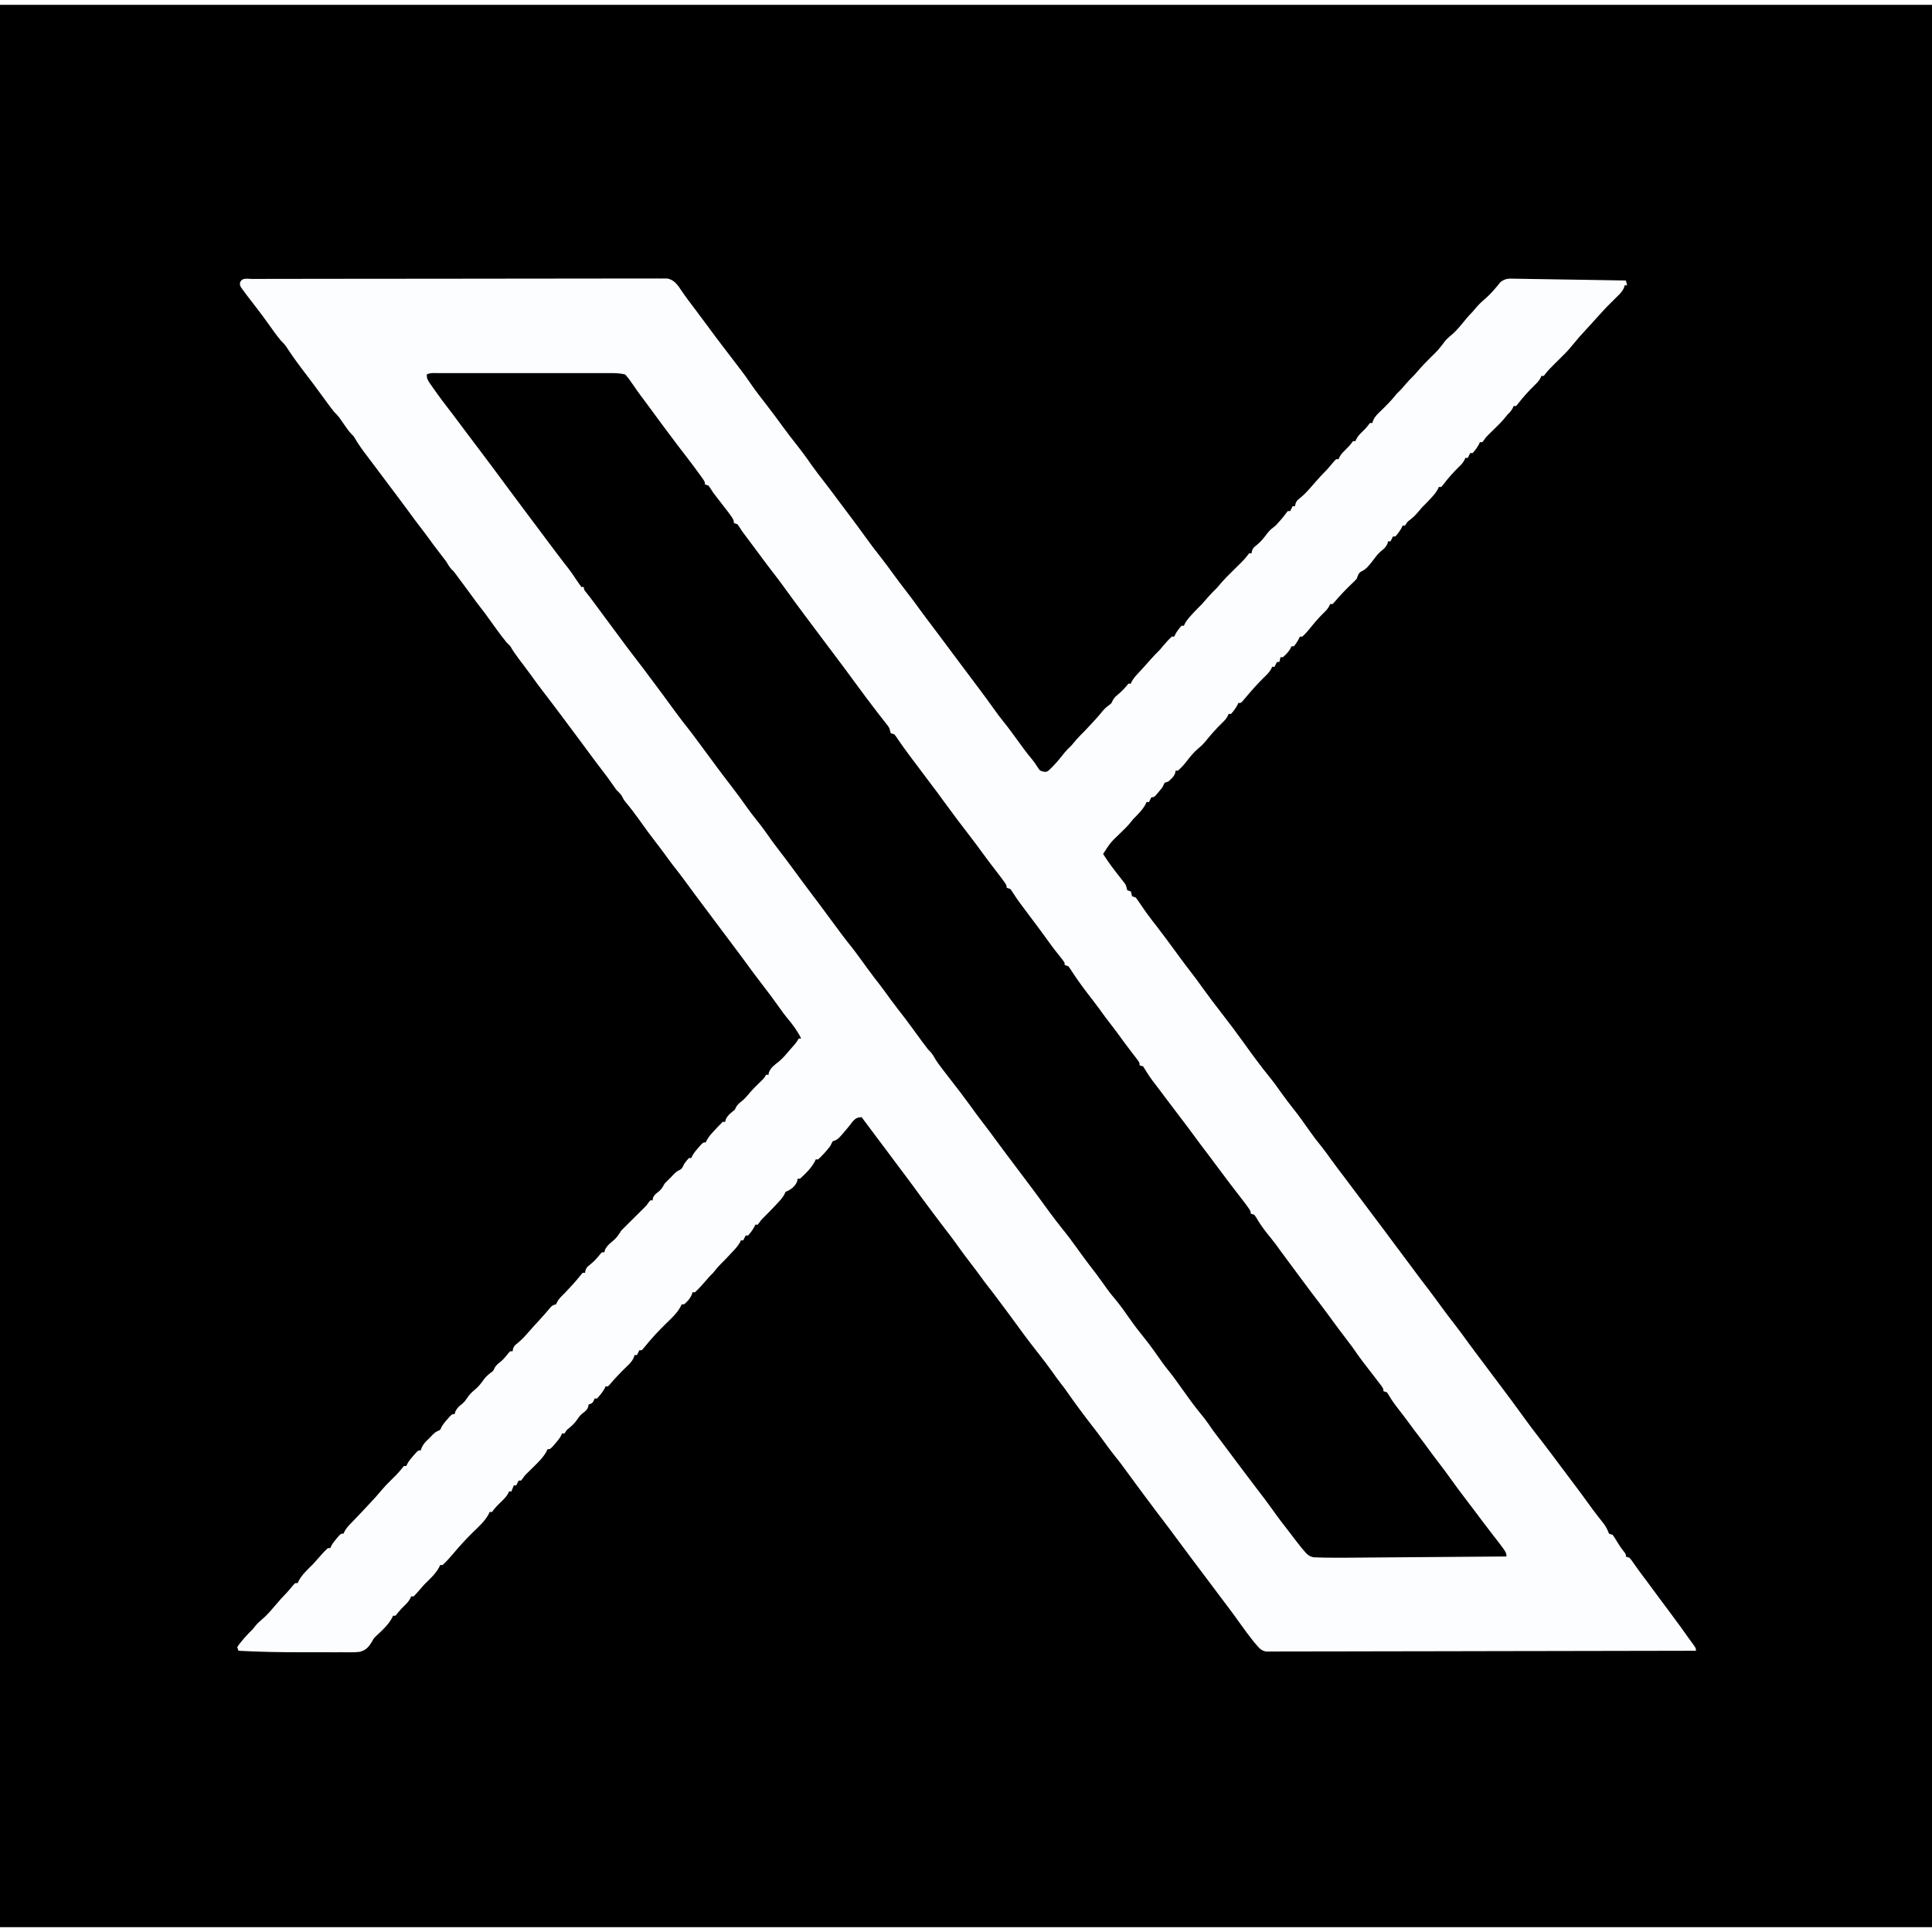 <?xml version="1.0" encoding="UTF-8"?>
<svg version="1.1" viewBox="0 0 1600 1592" width="1280" height="1280" xmlns="http://www.w3.org/2000/svg">
<path transform="translate(0)" d="m0 0h1600v1592h-1600v-1592z"/>
<path transform="translate(207 227)" d="m0 0c1.23-0.004 2.47-0.009 3.74-0.013 1.38 8.93e-5 2.76 2.79e-4 4.15 5.59e-4 1.46-0.003 2.92-0.007 4.38-0.011 4.02-0.01 8.04-0.014 12.1-0.016 4.33-0.004 8.66-0.013 13-0.022 10.5-0.02 20.9-0.03 31.4-0.039 4.93-0.004 9.85-0.01 14.8-0.015 16.4-0.017 32.7-0.032 49.1-0.039 4.25-0.002 8.5-0.004 12.7-0.006 1.58-7.26e-4 1.58-7.26e-4 3.2-0.001 17.1-0.008 34.2-0.034 51.4-0.066 17.6-0.033 35.1-0.051 52.7-0.054 9.87-0.002 19.7-0.011 29.6-0.036 8.4-0.022 16.8-0.03 25.2-0.02 4.29 0.005 8.58 0.003 12.9-0.017 3.92-0.018 7.85-0.017 11.8-0.001 1.42 0.002 2.84-0.002 4.26-0.014 1.93-0.015 3.86-0.003 5.79 0.01 1.61-0.001 1.61-0.001 3.25-0.003 4.44 0.765 6.86 3.2 9.59 6.65 0.51 0.773 1.02 1.55 1.55 2.34 4.05 5.99 8.39 11.7 12.8 17.5 3.26 4.32 6.49 8.66 9.68 13 4.52 6.19 9.1 12.3 13.8 18.4 16.5 21.5 16.5 21.5 22 29.5 4.23 6.14 8.83 12 13.4 17.9 4.32 5.61 8.57 11.3 12.7 17 3.73 5.16 7.64 10.2 11.6 15.2 4.17 5.33 8.23 10.7 12 16.3 3.73 5.27 7.73 10.4 11.7 15.5 4.12 5.36 8.18 10.8 12.2 16.2 1 1.33 2 2.67 3 4 0.473 0.632 0.946 1.26 1.43 1.91 1.16 1.54 2.32 3.07 3.48 4.61 4.64 6.14 9.17 12.3 13.7 18.6 3.94 5.48 7.95 10.8 12.2 16.1 3.77 4.78 7.33 9.72 10.9 14.6 3.5 4.77 7.03 9.5 10.7 14.2 3.64 4.69 7.16 9.45 10.6 14.3 3.6 4.96 7.31 9.85 11 14.7 1.44 1.92 2.88 3.83 4.31 5.75 0.742 0.99 1.48 1.98 2.25 3 5.82 7.76 11.6 15.5 17.4 23.3 0.74 0.987 0.74 0.987 1.5 1.99 0.996 1.33 1.99 2.66 2.99 3.99 2.52 3.36 5.04 6.72 7.58 10.1 4.81 6.38 9.57 12.8 14.2 19.3 2.75 3.89 5.55 7.69 8.56 11.4 3.76 4.61 7.22 9.41 10.7 14.2 4.14 5.78 8.34 11.5 12.9 16.9 1.57 1.97 2.95 4 4.32 6.12 1.99 3.06 1.99 3.06 4.72 3.8 2.59 0.37 2.59 0.37 4.55-0.941 4.54-4.23 8.44-8.72 12.2-13.6 2.09-2.64 4.4-4.94 6.81-7.29 1.48-1.7 2.93-3.42 4.38-5.16 2.11-2.39 4.37-4.59 6.62-6.84 2.04-2.15 4.05-4.32 6.06-6.5 0.516-0.556 1.03-1.11 1.56-1.68 2.28-2.47 4.46-4.93 6.55-7.56 1.57-1.94 2.98-3.33 4.95-4.82 2.88-2.1 2.88-2.1 3.81-4.38 1.28-2.49 2.78-3.74 4.94-5.5 3.13-2.63 5.59-5.35 8.12-8.56h2c0.233-0.552 0.467-1.1 0.707-1.67 1.63-2.94 3.69-5.12 5.98-7.58 3.09-3.34 6.15-6.68 9.12-10.1 2.61-3.01 5.37-5.81 8.19-8.62 0.825-0.99 1.65-1.98 2.5-3 2.37-2.85 4.77-5.49 7.5-8h2c0.247-0.557 0.495-1.11 0.75-1.69 1.48-2.74 3.18-4.99 5.25-7.31h2c0.377-0.853 0.377-0.853 0.762-1.72 1.41-2.59 3.07-4.53 5.05-6.71 0.717-0.791 1.43-1.58 2.17-2.4 2.28-2.45 4.65-4.8 7.02-7.16 1.79-2.02 3.55-4.06 5.31-6.09 2.13-2.41 4.42-4.64 6.69-6.91 1.74-1.96 3.45-3.94 5.16-5.94 2.19-2.45 4.5-4.75 6.84-7.06 2.04-2.02 4.08-4.04 6.12-6.06 0.525-0.516 1.05-1.03 1.59-1.56 2.17-2.16 4.21-4.27 6.03-6.74 0.415-0.538 0.83-1.08 1.26-1.63h2c0.101-0.605 0.201-1.21 0.305-1.83 0.829-2.58 1.67-3.25 3.82-4.86 3.74-3.01 6.39-6.46 9.26-10.3 1.94-2.43 4.16-4.13 6.62-6.03 3.06-3.26 6.01-6.59 8.59-10.2 0.467-0.577 0.933-1.15 1.41-1.75h2c0.66-1.32 1.32-2.64 2-4h2c0.101-0.603 0.201-1.21 0.305-1.83 0.828-2.59 1.69-3.29 3.82-4.92 4.13-3.36 7.45-7.19 10.9-11.2 3.87-4.49 7.81-8.81 12-13 1.83-2.13 3.65-4.27 5.45-6.43 0.512-0.519 1.02-1.04 1.55-1.57h2c0.259-0.588 0.518-1.18 0.785-1.78 1.3-2.37 2.69-3.86 4.65-5.72 2-1.93 3.71-3.7 5.38-5.94 0.588-0.773 0.588-0.773 1.19-1.56h2c0.259-0.588 0.518-1.18 0.785-1.78 1.3-2.37 2.69-3.86 4.65-5.72 2-1.93 3.71-3.7 5.38-5.94 0.588-0.773 0.588-0.773 1.19-1.56h2c0.227-0.722 0.454-1.44 0.688-2.19 1.56-3.34 3.67-5.34 6.31-7.81 4.59-4.49 9.07-8.91 13-14 1.33-1.33 2.67-2.67 4-4 0.986-1.14 1.97-2.29 2.94-3.44 2.55-3.01 5.27-5.77 8.06-8.56 1.17-1.33 2.34-2.66 3.5-4 3.37-3.88 6.93-7.49 10.6-11.1 5.12-4.99 5.12-4.99 9.49-10.6 2.12-3.17 4.61-5.32 7.55-7.71 4.35-3.81 7.9-8.47 11.6-12.9 2.25-2.69 2.25-2.69 3.72-4.15 1.52-1.53 2.86-3.12 4.21-4.79 2.25-2.65 4.6-4.94 7.25-7.19 3.46-2.94 6.41-6.09 9.32-9.57 0.574-0.657 1.15-1.31 1.74-1.99 0.658-0.856 1.32-1.71 1.99-2.59 4.26-3.41 7.54-3.04 12.8-2.88 0.986 0.009 1.97 0.018 2.99 0.027 3.25 0.036 6.5 0.107 9.76 0.179 2.26 0.032 4.51 0.061 6.77 0.089 5.94 0.078 11.9 0.186 17.8 0.301 6.06 0.112 12.1 0.195 18.2 0.28 11.9 0.172 23.8 0.376 35.7 0.6 0.33 1.32 0.66 2.64 1 4h-2c-0.227 0.722-0.454 1.44-0.688 2.19-1.59 3.4-3.61 5.21-6.31 7.81-8.3 8.19-8.3 8.19-16.1 16.8-2.4 2.77-4.89 5.46-7.38 8.16-7.52 8.16-7.52 8.16-14.6 16.7-2.13 2.63-4.45 4.95-6.88 7.31-1.18 1.18-1.18 1.18-2.38 2.38-1.46 1.46-2.92 2.91-4.39 4.36-2.52 2.49-4.93 4.86-7.05 7.71-0.588 0.773-0.588 0.773-1.19 1.56h-2c-0.381 0.874-0.381 0.874-0.77 1.77-1.36 2.48-2.87 4.04-4.92 5.98-4.91 4.79-9.44 9.82-13.6 15.2-0.557 0.66-1.11 1.32-1.69 2h-2c-0.268 0.598-0.536 1.2-0.812 1.81-1.21 2.23-2.37 3.44-4.19 5.19-1.23 1.49-2.46 2.98-3.69 4.47-1.98 2.31-4.13 4.41-6.31 6.53-1.38 1.35-2.75 2.71-4.12 4.06-0.663 0.651-1.33 1.3-2.01 1.97-1.92 1.93-1.92 1.93-3.48 4.21-0.684 0.868-0.684 0.868-1.38 1.75h-2c-0.371 0.835-0.371 0.835-0.75 1.69-1.48 2.74-3.18 4.99-5.25 7.31h-2c-0.66 1.32-1.32 2.64-2 4h-2c-0.264 0.593-0.529 1.19-0.801 1.8-1.24 2.28-2.5 3.68-4.39 5.45-4.75 4.61-9.09 9.51-13.1 14.8-0.557 0.66-1.11 1.32-1.69 2h-2c-0.262 0.579-0.523 1.16-0.793 1.75-1.28 2.38-2.72 4.17-4.52 6.18-0.936 1.05-0.936 1.05-1.89 2.12-2.2 2.38-4.5 4.65-6.8 6.95-0.986 1.16-1.96 2.33-2.94 3.5-1.96 2.33-3.94 4.34-6.31 6.25-2.89 2.14-2.89 2.14-4.75 5.25h-2c-0.247 0.557-0.495 1.11-0.75 1.69-1.48 2.74-3.18 4.99-5.25 7.31h-2c-0.66 1.32-1.32 2.64-2 4h-2c-0.206 0.722-0.412 1.44-0.625 2.19-1.46 2.99-3.07 4.29-5.66 6.3-2.77 2.45-4.83 5.42-7.05 8.36-2.55 3.3-5.02 6.4-8.85 8.15-2.58 1.43-2.74 3.29-3.81 6-2.12 2.31-2.12 2.31-5 5-4.77 4.65-9.3 9.39-13.6 14.5-0.715 0.727-0.715 0.727-1.45 1.47h-2c-0.257 0.587-0.513 1.17-0.777 1.78-1.33 2.43-2.77 3.9-4.79 5.79-4.16 4.03-7.76 8.39-11.4 12.9-1.92 2.33-3.83 4.49-6.08 6.52h-2c-0.268 0.577-0.536 1.15-0.812 1.75-1.22 2.31-2.49 4.27-4.19 6.25h-2c-0.227 0.557-0.454 1.11-0.688 1.69-1.69 2.97-3.78 5.03-6.31 7.31h-2c-0.33 1.32-0.66 2.64-1 4h-2c-0.66 1.32-1.32 2.64-2 4h-2c-0.233 0.562-0.467 1.12-0.707 1.7-1.61 2.86-3.61 4.77-5.98 7.05-5.05 4.95-9.68 10.1-14.2 15.5-0.626 0.735-1.25 1.47-1.9 2.23-0.563 0.67-1.13 1.34-1.71 2.03-1.48 1.47-1.48 1.47-3.48 1.47-0.247 0.557-0.495 1.11-0.75 1.69-1.48 2.74-3.18 4.99-5.25 7.31h-2c-0.254 0.583-0.508 1.17-0.77 1.77-1.36 2.48-2.87 4.04-4.92 5.98-4.96 4.84-9.49 9.97-13.8 15.4-1.92 2.21-3.58 3.82-5.81 5.62-3.86 3.19-6.76 6.96-9.83 10.9-2.14 2.7-4.28 5.07-6.86 7.35h-2c-0.062 0.557-0.124 1.11-0.188 1.69-1.16 3.31-3.21 5.02-5.81 7.31-0.99 0.33-1.98 0.66-3 1-0.707 1.31-1.37 2.65-2 4-1.12 1.45-2.29 2.87-3.5 4.25-0.608 0.706-1.22 1.41-1.84 2.14-1.66 1.61-1.66 1.61-3.66 1.61-0.66 1.32-1.32 2.64-2 4h-2c-0.247 0.557-0.495 1.11-0.75 1.69-2.61 4.83-6.4 8.46-10.2 12.3-0.66 0.825-1.32 1.65-2 2.5-2.63 3.29-5.62 6.15-8.63 9.09-8.28 7.89-8.28 7.89-14.4 17.4 4.4 7.05 9.44 13.6 14.6 20.1 0.553 0.709 1.11 1.42 1.68 2.15 0.501 0.634 1 1.27 1.52 1.92 1.21 1.87 1.21 1.87 1.69 4.05 0.171 0.602 0.341 1.2 0.517 1.83 0.99 0.33 1.98 0.66 3 1 0.333 1.33 0.667 2.67 1 4 0.99 0.33 1.98 0.66 3 1 1.43 1.86 2.77 3.79 4.06 5.75 3.17 4.73 6.44 9.32 9.94 13.8 0.421 0.542 0.843 1.08 1.28 1.64 0.84 1.08 1.68 2.16 2.52 3.24 4.64 6 9.14 12.1 13.6 18.2 0.609 0.829 1.22 1.66 1.85 2.51 1.2 1.63 2.39 3.26 3.59 4.89 2.84 3.87 5.71 7.7 8.67 11.5 3.38 4.32 6.59 8.75 9.78 13.2 5.41 7.54 11 14.9 16.7 22.2 6.18 7.93 12.2 16 18 24.1 6.82 9.49 13.7 18.9 21.1 28 3.52 4.34 6.74 8.86 9.96 13.4 2.97 4.19 6.08 8.25 9.29 12.3 4.7 5.88 9.04 12 13.3 18.1 3.31 4.73 6.77 9.27 10.4 13.7 2.73 3.4 5.25 6.93 7.79 10.5 3.62 5 7.35 9.92 11.1 14.8 1.56 2.08 3.13 4.17 4.69 6.25 1.12 1.49 1.12 1.49 2.26 3.02 29.1 38.7 29.1 38.7 30.5 40.7 1.14 1.52 2.29 3.05 3.44 4.57 4.73 6.29 9.41 12.6 14.1 18.9 4.73 6.44 9.54 12.8 14.4 19.1 3.9 5.07 7.66 10.3 11.4 15.4 3.47 4.72 6.97 9.4 10.6 14 3.57 4.61 7.03 9.28 10.4 14 4.14 5.68 8.39 11.3 12.6 16.9 3.03 4.02 6.05 8.05 9.07 12.1 2.48 3.31 4.97 6.62 7.46 9.93 5.24 6.95 10.4 13.9 15.5 21 5.32 7.41 10.8 14.7 16.4 21.9 4.68 6.08 9.26 12.2 13.9 18.4 1.94 2.6 3.89 5.2 5.84 7.79 0.71 0.947 1.42 1.89 2.15 2.87 1.76 2.35 3.52 4.69 5.29 7.04 5.07 6.75 10.1 13.5 15 20.4 1.53 2.07 3.07 4.1 4.66 6.12 0.454 0.58 0.907 1.16 1.37 1.76 0.882 1.12 1.77 2.24 2.66 3.35 1.87 2.39 3.32 4.48 4.43 7.32 0.296 0.719 0.593 1.44 0.898 2.18 0.99 0.33 1.98 0.66 3 1 1.68 2.33 1.68 2.33 3.44 5.25 1.81 2.99 3.58 5.77 5.79 8.48 1.78 2.27 1.78 2.27 1.78 4.27 0.99 0.33 1.98 0.66 3 1 1.62 1.94 1.62 1.94 3.44 4.56 0.7 0.991 1.4 1.98 2.12 3 0.58 0.822 0.58 0.822 1.17 1.66 2.36 3.3 4.82 6.53 7.27 9.77 4.01 5.33 7.97 10.7 11.9 16.1 2.63 3.6 5.31 7.15 7.99 10.7 5.5 7.31 10.8 14.7 16.1 22.2 0.46 0.622 0.921 1.24 1.4 1.89 3.6 4.9 3.6 4.9 3.6 7.11-45.6 0.114-91.3 0.203-137 0.255-5.39 0.006-10.8 0.013-16.2 0.019-1.07 0.001-2.14 0.003-3.25 0.004-17.4 0.022-34.8 0.061-52.1 0.107-17.8 0.047-35.6 0.074-53.5 0.085-11 0.007-22 0.029-33 0.069-7.54 0.026-15.1 0.034-22.6 0.028-4.35-0.003-8.71 0.002-13.1 0.029-3.98 0.024-7.97 0.026-11.9 0.008-1.44-0.002-2.89 0.004-4.33 0.02-1.96 0.02-3.92 0.006-5.87-0.009-1.09 0.002-2.18 0.004-3.3 0.006-3.89-0.827-5.37-2.65-7.92-5.62-0.623-0.721-1.25-1.44-1.89-2.18-4.15-5.19-8.08-10.5-11.9-15.9-5.67-8-11.6-15.8-17.5-23.6-2.2-2.91-4.38-5.83-6.57-8.75-0.688-0.918-1.38-1.84-2.09-2.78-6.54-8.72-6.54-8.72-8.8-11.7-1.47-1.96-2.95-3.92-4.42-5.88-4.13-5.49-8.21-11-12.3-16.5-3.9-5.34-7.88-10.6-11.9-15.9-3.52-4.55-6.99-9.15-10.4-13.8-1.43-1.91-2.86-3.82-4.3-5.73-4.57-6.05-9.03-12.2-13.5-18.3-4-5.57-8.07-11-12.4-16.3-3.13-3.95-6.07-8.03-9.03-12.1-2.95-4.05-5.97-8.03-9.06-12-7.09-9.13-14-18.4-20.6-27.9-1.71-2.42-3.44-4.79-5.29-7.1-2.31-2.9-4.44-5.91-6.57-8.95-3.91-5.52-7.98-10.9-12.2-16.2-7.77-9.81-15.2-19.9-22.5-30-2-2.75-4.04-5.48-6.09-8.2-1.29-1.72-2.58-3.44-3.87-5.16-0.79-1.06-1.58-2.11-2.39-3.2-0.735-0.984-1.47-1.97-2.23-2.98-1.37-1.81-2.77-3.61-4.2-5.38-1.94-2.43-3.77-4.92-5.58-7.45-3.01-4.16-6.1-8.26-9.25-12.3-4-5.15-7.81-10.4-11.6-15.7-2.83-3.99-5.74-7.88-8.78-11.7-2.1-2.68-4.14-5.41-6.18-8.13-1.5-2.01-3.01-4.01-4.52-6.02-5.17-6.87-10.3-13.8-15.3-20.7-2.53-3.49-5.13-6.93-7.72-10.4-1.38-1.83-2.75-3.67-4.12-5.5-0.77-1.03-1.54-2.05-2.33-3.11-9.85-13.1-19.7-26.3-29.5-39.4-3.72 0.213-4.85 0.843-7.44 3.62-0.858 1.12-1.71 2.25-2.56 3.38-9.54 11.5-9.54 11.5-14 13-0.686 1.32-1.35 2.66-2 4-3.09 3.93-6.31 7.61-10 11h-2c-0.272 0.589-0.544 1.18-0.824 1.79-2.88 5.42-7.68 10.1-12.2 14.2h-2l-0.188 1.69c-1.38 3.92-4.29 6.57-8 8.38-1.95 0.772-1.95 0.772-2.6 2.63-1.65 3.14-3.99 5.55-6.4 8.12-0.492 0.53-0.984 1.06-1.49 1.61-3.24 3.48-6.56 6.86-9.96 10.2-1.52 1.5-1.52 1.5-3.18 3.84-0.392 0.516-0.784 1.03-1.19 1.56h-2c-0.371 0.835-0.371 0.835-0.75 1.69-1.48 2.74-3.18 4.99-5.25 7.31h-2c-0.66 1.32-1.32 2.64-2 4h-2c-0.21 0.527-0.42 1.05-0.637 1.6-1.93 3.39-4.5 6.01-7.18 8.84-0.521 0.56-1.04 1.12-1.58 1.7-2.41 2.58-4.86 5.12-7.36 7.61-2.28 2.29-4.24 4.72-6.25 7.25l-3 3c-1.13 1.28-2.26 2.58-3.38 3.88-2.77 3.18-5.51 6.28-8.62 9.12h-2c-0.227 0.722-0.454 1.44-0.688 2.19-1.58 3.38-3.52 5.37-6.31 7.81h-2c-0.272 0.589-0.544 1.18-0.824 1.79-2.91 5.49-7.77 9.92-12.2 14.2-6.33 6.2-12.3 12.6-17.8 19.5-0.722 0.825-1.44 1.65-2.19 2.5h-2c-0.66 1.32-1.32 2.64-2 4h-2c-0.227 0.722-0.454 1.44-0.688 2.19-1.61 3.44-3.53 5.21-6.31 7.81-4.77 4.65-9.3 9.39-13.6 14.5-0.477 0.485-0.954 0.969-1.45 1.47h-2c-0.34 0.804-0.34 0.804-0.688 1.62-1.77 3.2-3.85 5.67-6.31 8.38h-2c-0.402 0.959-0.402 0.959-0.812 1.94-1.19 2.06-1.19 2.06-4.19 3.06-0.103 0.577-0.206 1.16-0.312 1.75-0.902 2.95-2.7 3.99-5.08 5.83-1.71 1.51-2.84 3.02-4.11 4.92-2.4 3.57-5.15 5.82-8.5 8.5-0.66 0.99-1.32 1.98-2 3h-2c-0.248 0.562-0.495 1.12-0.75 1.7-1.46 2.69-3.22 4.76-5.25 7.05-1.05 1.2-1.05 1.2-2.12 2.42-1.88 1.83-1.88 1.83-3.88 1.83-0.371 0.835-0.371 0.835-0.75 1.69-2.61 4.82-6.36 8.51-10.2 12.3-1.38 1.35-2.75 2.71-4.12 4.06-0.663 0.651-1.33 1.3-2.01 1.97-1.92 1.93-1.92 1.93-3.48 4.21-0.456 0.579-0.913 1.16-1.38 1.75h-2c-0.66 1.32-1.32 2.64-2 4h-2c-0.99 2.47-0.99 2.47-2 5h-2c-0.227 0.556-0.454 1.11-0.688 1.68-1.69 2.98-3.85 5-6.31 7.38-2.68 2.59-4.93 4.83-7 7.94h-2c-0.262 0.579-0.523 1.16-0.793 1.75-3.14 5.84-8.5 10.7-13.2 15.2-5.51 5.38-10.6 11-15.6 16.9-3 3.53-5.98 6.98-9.4 10.1h-2c-0.272 0.589-0.544 1.18-0.824 1.79-2.93 5.52-7.8 9.84-12.2 14.2-2.35 2.65-4.69 5.31-7.01 7.99-0.656 0.664-1.31 1.33-1.99 2.01h-2c-0.26 0.589-0.521 1.18-0.789 1.79-1.29 2.35-2.65 3.82-4.59 5.65-2.19 2.11-4.05 4.1-5.94 6.5-0.835 1.02-0.835 1.02-1.69 2.06h-2c-0.371 0.835-0.371 0.835-0.75 1.69-3.1 5.73-7.88 10.1-12.6 14.5-2.69 2.58-2.69 2.58-4.06 5.23-2.86 4.62-5.01 7.18-10.4 8.51-4.8 0.473-9.6 0.38-14.4 0.302-1.8 0.006-3.6 0.017-5.4 0.032-4.74 0.026-9.47-0.008-14.2-0.053-4.75-0.035-9.49-0.007-14.2 0.012-17.4 0.04-34.6-0.283-52-1.22-0.495-1.49-0.495-1.49-1-3 1.48-2.3 1.48-2.3 3.62-4.88 1.11-1.33 1.11-1.33 2.24-2.69 2.27-2.59 4.66-5.03 7.13-7.43 0.619-0.804 1.24-1.61 1.88-2.44 1.76-2.12 3.34-3.64 5.44-5.38 4.03-3.36 7.31-7.19 10.7-11.2 1.25-1.44 2.5-2.88 3.75-4.31 0.552-0.636 1.1-1.27 1.67-1.93 0.989-1.1 2.01-2.19 3.06-3.23 2.46-2.48 4.65-5.21 6.9-7.89 0.535-0.543 1.07-1.09 1.62-1.64h2c0.408-0.884 0.408-0.884 0.824-1.79 2.93-5.52 7.8-9.84 12.2-14.2 1.17-1.33 2.34-2.66 3.5-4 2.73-3.14 5.43-6.19 8.5-9h2c0.258-0.572 0.516-1.14 0.781-1.73 1.33-2.48 2.87-4.4 4.72-6.52 0.608-0.706 1.22-1.41 1.84-2.14 1.66-1.61 1.66-1.61 3.66-1.61 0.393-0.876 0.393-0.876 0.793-1.77 1.28-2.36 2.66-3.99 4.52-5.92 0.989-1.04 0.989-1.04 2-2.1 1.05-1.1 1.05-1.1 2.13-2.21 1.45-1.53 2.91-3.05 4.36-4.58 1.07-1.12 1.07-1.12 2.17-2.27 2.77-2.92 5.51-5.87 8.22-8.83 1.23-1.34 1.23-1.34 2.48-2.7 1.7-1.91 3.36-3.83 4.98-5.79 2.32-2.79 4.75-5.29 7.35-7.82 3.28-3.21 6.47-6.33 9.31-9.94 0.557-0.681 1.11-1.36 1.69-2.06h2c0.248-0.562 0.495-1.12 0.75-1.7 1.46-2.69 3.22-4.76 5.25-7.05 0.701-0.799 1.4-1.6 2.12-2.42 1.88-1.83 1.88-1.83 3.88-1.83 0.227-0.722 0.454-1.44 0.688-2.19 1.59-3.4 3.57-5.26 6.31-7.81 0.846-0.887 1.69-1.77 2.56-2.69 2.44-2.31 2.44-2.31 4.62-3.38 1.95-0.782 1.95-0.782 2.68-2.7 1.38-2.71 3.12-4.72 5.14-6.99 0.701-0.799 1.4-1.6 2.12-2.42 1.88-1.83 1.88-1.83 3.88-1.83 0.206-0.722 0.413-1.44 0.625-2.19 1.48-3.03 3.17-4.4 5.8-6.43 1.68-1.48 2.77-2.96 4.01-4.82 1.76-2.62 3.54-4.52 6-6.5 3.33-2.7 5.61-5.7 8.08-9.18 1.45-1.85 2.89-3.19 4.73-4.64 2.77-1.96 2.77-1.96 3.75-4.25 1.27-2.54 3.14-3.84 5.34-5.56 2.43-2.11 4.36-4.57 6.36-7.08 0.428-0.447 0.856-0.895 1.3-1.36h2c0.101-0.603 0.201-1.21 0.305-1.83 0.828-2.59 1.69-3.29 3.82-4.92 3.34-2.72 6.07-5.64 8.86-8.91 2.91-3.37 5.93-6.62 8.95-9.89 3.31-3.59 6.51-7.26 9.63-11 1.44-1.43 1.44-1.43 4.44-2.43 0.289-0.577 0.577-1.15 0.875-1.75 1.51-3.03 3.71-4.87 6.12-7.25 1.88-1.98 3.72-3.99 5.56-6 0.469-0.508 0.937-1.02 1.42-1.54 2.18-2.38 4.26-4.78 6.23-7.34 0.589-0.701 1.18-1.4 1.79-2.12h2c0.099-0.602 0.199-1.2 0.301-1.82 0.837-2.6 1.74-3.34 3.89-4.99 3.31-2.66 5.92-5.54 8.55-8.87 0.416-0.436 0.833-0.871 1.26-1.32h2c0.165-0.681 0.33-1.36 0.5-2.06 1.88-3.69 4.39-5.56 7.54-8.18 2.53-2.28 4.15-4.89 5.96-7.76 1.64-1.7 3.31-3.35 5-5 2.71-2.68 5.42-5.37 8.12-8.06 0.715-0.707 1.43-1.41 2.17-2.14 0.69-0.686 1.38-1.37 2.09-2.08 0.623-0.618 1.25-1.24 1.89-1.87 1.8-1.83 1.8-1.83 3.33-4.08 0.462-0.583 0.923-1.17 1.4-1.77h2c0.041-0.557 0.083-1.11 0.125-1.69 1.11-2.93 2.97-4.14 5.39-6.03 2.05-1.78 3.13-3.94 4.48-6.29 1.62-1.71 3.29-3.37 5-5 0.846-0.887 1.69-1.77 2.56-2.69 2.44-2.31 2.44-2.31 4.62-3.38 2.4-1.24 2.7-2.51 3.81-4.94 2-2.75 2-2.75 4-5h2c0.247-0.562 0.495-1.12 0.75-1.7 1.46-2.69 3.22-4.76 5.25-7.05 1.05-1.2 1.05-1.2 2.12-2.42 1.88-1.83 1.88-1.83 3.88-1.83 0.273-0.593 0.547-1.19 0.828-1.8 1.85-3.47 4.51-6.09 7.17-8.95 0.547-0.602 1.09-1.2 1.66-1.82 1.4-1.52 2.87-2.98 4.34-4.43h2c0.206-0.722 0.412-1.44 0.625-2.19 1.77-3.61 4.28-5.3 7.38-7.81 0.33-0.66 0.66-1.32 1-2 1.26-2.53 3.12-3.8 5.3-5.53 2.53-2.19 4.59-4.73 6.76-7.28 2.85-3.23 5.93-6.21 9.02-9.21 2.08-2.03 2.08-2.03 3.92-4.98h2c0.062-0.557 0.124-1.11 0.188-1.69 1.44-4.1 4.8-6.54 8.19-9.12 3.64-3.04 6.56-6.58 9.62-10.2 0.576-0.661 1.15-1.32 1.75-2 2.94-3.28 2.94-3.28 5.25-7h2c-3.13-6.37-7.01-11.6-11.6-17-2.47-3.03-4.75-6.16-6.99-9.36-4.37-6.22-8.94-12.3-13.6-18.3-4.71-6.15-9.38-12.3-13.9-18.6-4.11-5.66-8.34-11.2-12.5-16.8-2.04-2.72-4.08-5.44-6.12-8.16-0.715-0.954-1.43-1.91-2.17-2.89-6.64-8.86-6.64-8.86-8.91-11.9-1.43-1.91-2.87-3.82-4.3-5.73-5.32-7.06-10.6-14.2-15.8-21.3-3.45-4.7-6.99-9.34-10.6-13.9-1.85-2.38-3.62-4.8-5.37-7.25-2.89-4-5.85-7.92-8.88-11.8-4.7-6.04-9.16-12.2-13.6-18.5-3.58-4.99-7.27-9.82-11.2-14.5-1.49-1.95-1.49-1.95-2.45-3.95-1.3-2.48-3.05-4.04-5.04-5.99-1.08-1.45-2.12-2.94-3.12-4.44-2.82-4.1-5.76-8.07-8.81-12-3.71-4.78-7.32-9.63-10.9-14.5-4.18-5.74-8.47-11.4-12.7-17.1-3.45-4.59-6.89-9.18-10.3-13.8-4.76-6.36-9.53-12.7-14.4-19-3.6-4.66-7.1-9.38-10.5-14.2-1.74-2.38-3.5-4.75-5.27-7.1-0.806-1.07-0.806-1.07-1.63-2.16-1.06-1.4-2.12-2.81-3.19-4.21-2.59-3.43-4.96-6.85-7.12-10.6-0.979-1.02-1.98-2.02-3-3-2.7-3.3-5.26-6.67-7.75-10.1-0.691-0.954-1.38-1.91-2.09-2.89-1.44-1.99-2.88-3.98-4.31-5.97-0.691-0.954-1.38-1.91-2.09-2.89-0.624-0.864-1.25-1.73-1.89-2.62-1.25-1.69-2.54-3.35-3.85-5-2.04-2.56-3.97-5.17-5.88-7.82-2.86-3.95-5.74-7.88-8.68-11.8-1.02-1.35-2.03-2.71-3.04-4.08-0.525-0.709-1.05-1.42-1.59-2.15-0.468-0.636-0.936-1.27-1.42-1.93-1.34-1.77-1.34-1.77-2.88-3.18-1.91-2-3.1-4.21-4.51-6.58-1.54-2.06-3.1-4.1-4.69-6.12-3.92-5.04-7.71-10.1-11.4-15.3-1.75-2.39-3.54-4.72-5.36-7.05-3.17-4.04-6.18-8.17-9.19-12.3-4.22-5.78-8.54-11.5-12.8-17.2-2.49-3.31-4.98-6.63-7.47-9.95-1.45-1.93-2.89-3.86-4.34-5.78-1.01-1.35-2.03-2.71-3.04-4.06-2.4-3.2-4.8-6.4-7.22-9.58-3.69-4.86-7.26-9.68-10.3-15-1.02-1.67-1.02-1.67-2.49-3.02-1.52-1.54-2.72-3.08-3.96-4.85-0.428-0.608-0.856-1.22-1.3-1.84-0.885-1.27-1.77-2.54-2.66-3.81-0.428-0.608-0.856-1.22-1.3-1.84-0.384-0.552-0.768-1.1-1.16-1.67-1.29-1.68-2.71-3.1-4.21-4.58-1.42-1.81-2.81-3.65-4.19-5.5-0.396-0.531-0.792-1.06-1.2-1.61-2.54-3.42-5.05-6.87-7.55-10.3-2.95-4.08-5.98-8.08-9.06-12.1-6.19-8.01-12.2-16.1-17.7-24.6-1.31-1.85-2.71-3.28-4.32-4.88-3.62-4.32-6.85-8.92-10.1-13.5-4-5.57-8.04-11.1-12.3-16.5-6.27-8.11-6.27-8.11-8.81-11.6-0.571-0.764-1.14-1.53-1.73-2.32-1.08-2.12-1.08-2.12-0.883-4.34 1.66-3.69 4.98-2.91 8.56-2.92z" fill="#FCFDFF"/>
<path transform="translate(362 305)" d="m0 0c1.31-0.003 2.61-0.006 3.96-0.009 1.46 0.002 2.91 0.004 4.37 0.006 1.53-0.001 3.05-0.003 4.58-0.005 4.16-0.005 8.31-0.003 12.5 3.79e-4 4.35 0.003 8.7 1.85e-4 13-0.001 7.31-0.002 14.6 5.83e-4 21.9 0.005 8.44 0.005 16.9 0.004 25.3-0.002 7.25-0.005 14.5-0.005 21.7-0.003 4.33 0.002 8.66 0.002 13-0.002 4.07-0.003 8.15-8.76e-4 12.2 0.005 1.49 0.001 2.99 9.46e-4 4.48-0.001 2.04-0.003 4.09 0.001 6.13 0.006 1.14 3.77e-4 2.28 7.54e-4 3.46 0.001 3.18 0.126 6.08 0.365 9.17 1.13 2.04 2.26 3.64 4.31 5.31 6.81 0.96 1.38 1.92 2.75 2.88 4.13 0.472 0.687 0.944 1.37 1.43 2.08 1.95 2.8 4 5.51 6.06 8.23 2.74 3.64 5.45 7.31 8.12 11 4.82 6.66 9.77 13.2 14.7 19.8 1.52 2.02 3.03 4.04 4.54 6.06 2.52 3.37 5.09 6.7 7.68 10 3.7 4.8 7.33 9.65 10.9 14.6 0.438 0.6 0.876 1.2 1.33 1.82 3.05 4.26 3.05 4.26 3.05 6.49 0.99 0.33 1.98 0.66 3 1 1.39 1.96 2.71 3.97 4 6 1.59 2.1 3.19 4.18 4.81 6.25 12.2 15.7 12.2 15.7 12.2 18.8 0.99 0.33 1.98 0.66 3 1 1.39 1.96 2.72 3.97 4 6 1.34 1.82 2.69 3.64 4.06 5.44 3.56 4.72 7.08 9.47 10.6 14.2 3.47 4.75 7 9.45 10.6 14.1 5.74 7.36 11.2 14.9 16.7 22.5 3.62 4.96 7.33 9.87 11 14.8 1.44 1.92 2.88 3.83 4.31 5.75 1.11 1.49 1.11 1.49 2.25 3 1.75 2.33 3.5 4.67 5.25 7 0.489 0.652 0.979 1.3 1.48 1.98 1.02 1.36 2.04 2.72 3.06 4.08 2.53 3.37 5.06 6.74 7.59 10.1 5.45 7.25 10.9 14.5 16.2 21.8 9.49 12.9 9.49 12.9 19.2 25.6 0.594 0.766 1.19 1.53 1.8 2.32 1.18 1.51 2.36 3.02 3.55 4.53 0.537 0.692 1.07 1.38 1.63 2.1 0.723 0.922 0.723 0.922 1.46 1.86 1.16 1.82 1.16 1.82 1.64 3.99 0.259 0.907 0.259 0.907 0.523 1.83 0.99 0.33 1.98 0.66 3 1 1.4 1.72 1.4 1.72 2.94 4.06 3.24 4.8 6.64 9.44 10.1 14.1 0.494 0.656 0.989 1.31 1.5 1.99 0.985 1.31 1.97 2.61 2.96 3.92 2 2.66 4 5.32 5.99 7.98 1.47 1.96 2.95 3.92 4.42 5.89 8.83 11.7 8.83 11.7 13.1 17.6 6.86 9.48 13.9 18.8 21.1 28.1 4.03 5.22 7.94 10.5 11.8 15.8 3.1 4.25 6.27 8.44 9.49 12.6 9.62 12.5 9.62 12.5 9.62 15 0.99 0.33 1.98 0.66 3 1 1.29 1.64 1.29 1.64 2.62 3.81 3.82 5.96 8.1 11.5 12.4 17.2 4.37 5.8 8.74 11.6 13 17.5 7.41 10.3 7.41 10.3 15.3 20.2 1.73 2.27 1.73 2.27 1.73 4.27 0.99 0.33 1.98 0.66 3 1 1.32 1.68 1.32 1.68 2.69 3.88 5.41 8.43 11.5 16.4 17.6 24.3 3.38 4.37 6.63 8.82 9.86 13.3 1.75 2.39 3.54 4.72 5.36 7.05 3.16 4.03 6.17 8.16 9.17 12.3 1.81 2.48 3.65 4.93 5.51 7.38 0.549 0.723 1.1 1.45 1.66 2.19 1.1 1.44 2.2 2.88 3.3 4.31 0.501 0.659 1 1.32 1.52 2 0.452 0.59 0.904 1.18 1.37 1.79 0.975 1.52 0.975 1.52 0.975 3.52 0.99 0.33 1.98 0.66 3 1 1.17 1.82 2.33 3.66 3.44 5.52 2.79 4.45 6.05 8.56 9.23 12.7 1.92 2.54 3.83 5.09 5.73 7.64 4.24 5.67 8.51 11.3 12.8 16.9 3.68 4.75 7.24 9.57 10.8 14.4 3.6 4.96 7.31 9.85 11 14.7 1.44 1.92 2.88 3.83 4.31 5.75 0.74 0.986 1.48 1.97 2.24 2.99 1.78 2.37 3.55 4.74 5.33 7.12 4.81 6.43 9.64 12.9 14.6 19.2 9.56 12.4 9.56 12.4 9.56 14.9 0.99 0.33 1.98 0.66 3 1 1.51 2.12 1.51 2.12 3.12 4.88 3.17 5.17 6.73 9.74 10.6 14.4 2.91 3.54 5.57 7.24 8.25 11 2.01 2.79 4.06 5.54 6.13 8.29 3.98 5.28 7.9 10.6 11.8 15.9 4.73 6.44 9.54 12.8 14.4 19.1 3.9 5.07 7.66 10.3 11.4 15.4 3.48 4.74 7.01 9.44 10.6 14.1 3.38 4.36 6.59 8.81 9.73 13.4 2.16 3.05 4.43 6.01 6.71 8.96 0.419 0.542 0.839 1.08 1.27 1.64 0.853 1.1 1.71 2.2 2.56 3.31 2.15 2.78 4.29 5.57 6.42 8.36 0.745 0.973 1.49 1.95 2.26 2.95 1.62 2.36 1.62 2.36 1.62 4.36 0.99 0.33 1.98 0.66 3 1 1.14 1.8 2.27 3.6 3.36 5.43 1.98 3.1 4.19 5.98 6.45 8.88 3.2 4.1 6.33 8.22 9.38 12.4 2.38 3.3 4.8 6.55 7.31 9.75 2.51 3.2 4.93 6.45 7.31 9.75 2.95 4.08 5.97 8.09 9.06 12.1 3.42 4.41 6.72 8.88 9.94 13.4 4.27 6.04 8.71 11.9 13.2 17.8 4.26 5.54 8.46 11.1 12.6 16.7 2.77 3.71 5.57 7.38 8.41 11 11.9 15.3 11.9 15.3 11.9 18.7-19 0.154-38.1 0.302-57.1 0.443-8.84 0.065-17.7 0.133-26.5 0.205-7.71 0.063-15.4 0.122-23.1 0.177-4.08 0.029-8.16 0.06-12.2 0.096-3.85 0.034-7.7 0.062-11.6 0.086-1.4 0.01-2.8 0.021-4.2 0.035-4.41 0.043-8.83 0.025-13.2-0.042-0.671-0.006-1.34-0.013-2.03-0.019-2.04-0.029-4.07-0.094-6.11-0.17-1.2-0.035-2.39-0.069-3.62-0.105-4.09-0.894-5.56-2.55-8.23-5.71-0.669-0.79-1.34-1.58-2.03-2.39-3.56-4.5-7.07-9.02-10.5-13.6-1.55-2.06-3.13-4.08-4.73-6.1-2.97-3.8-5.78-7.69-8.56-11.6-4.12-5.82-8.39-11.5-12.8-17.1-3.44-4.45-6.81-8.96-10.2-13.5-2.41-3.23-4.83-6.45-7.25-9.67-1.02-1.36-2.05-2.73-3.07-4.09-0.494-0.659-0.988-1.32-1.5-2-6.31-8.41-6.31-8.41-8.47-11.3-1.23-1.64-2.47-3.28-3.71-4.92-2.11-2.79-4.17-5.56-6.07-8.51-2.02-2.94-4.16-5.63-6.44-8.38-5.39-6.53-10.3-13.4-15.2-20.3-3.7-5.22-7.38-10.4-11.4-15.4-3.52-4.31-6.7-8.81-9.88-13.4-4.35-6.25-8.92-12.2-13.7-18.1-4.34-5.36-8.28-11-12.2-16.6-3.48-4.98-7.18-9.68-11.1-14.3-2.98-3.68-5.69-7.54-8.41-11.4-3.16-4.47-6.46-8.82-9.83-13.1-3.65-4.71-7.12-9.53-10.6-14.4-3.96-5.52-7.98-10.9-12.3-16.2-6.94-8.68-13.5-17.7-20-26.7-4.17-5.71-8.44-11.3-12.7-17-2.77-3.68-5.53-7.36-8.29-11-1.47-1.96-2.95-3.92-4.42-5.88-3.59-4.78-7.16-9.57-10.7-14.4-2.95-4.08-5.98-8.08-9.06-12.1-3.76-4.86-7.41-9.78-11-14.8-5.22-7.2-10.6-14.3-16.1-21.3-11.3-14.6-11.3-14.6-14.5-20.1-1.35-2.19-2.64-3.6-4.46-5.38-1.42-1.81-2.81-3.65-4.19-5.5-0.398-0.534-0.796-1.07-1.21-1.62-2.48-3.34-4.92-6.7-7.36-10.1-4.05-5.6-8.26-11.1-12.5-16.5-3.7-4.82-7.3-9.69-10.8-14.6-2.56-3.49-5.22-6.9-7.87-10.3-3.68-4.76-7.19-9.63-10.7-14.5-3.92-5.47-7.91-10.8-12.2-16-3.72-4.71-7.23-9.57-10.8-14.4-3.88-5.3-7.79-10.6-11.7-15.8-0.496-0.66-0.992-1.32-1.5-2-2.14-2.85-4.29-5.7-6.44-8.55-5.22-6.94-10.4-13.9-15.5-20.9-3.44-4.67-6.92-9.3-10.5-13.9-3.85-4.97-7.52-10-11.1-15.2-2.43-3.43-4.95-6.76-7.61-10-3.12-3.83-6.03-7.78-8.88-11.8-3.64-5.15-7.38-10.2-11.2-15.2-8.52-11-16.8-22.2-25-33.4-4.87-6.63-9.75-13.2-14.9-19.6-1.93-2.53-3.84-5.08-5.75-7.62-0.531-0.709-1.06-1.42-1.61-2.15-3.61-4.83-7.18-9.7-10.7-14.6-2.84-3.9-5.74-7.75-8.64-11.6-2.25-2.98-4.48-5.98-6.72-8.97-3.17-4.24-6.39-8.44-9.62-12.6-3.74-4.85-7.38-9.76-11-14.7-2.01-2.76-4.05-5.49-6.1-8.21-4.72-6.27-9.37-12.6-14-18.9-2.37-3.23-4.74-6.43-7.29-9.53-1.58-2.06-1.58-2.06-1.58-4.06h-2c-1.48-1.95-2.84-3.9-4.19-5.94-0.818-1.21-1.64-2.42-2.46-3.63-0.403-0.593-0.806-1.19-1.22-1.8-1.93-2.79-4.03-5.43-6.14-8.08-2.61-3.33-5.14-6.72-7.68-10.1-0.512-0.684-1.02-1.37-1.55-2.07-1.06-1.41-2.11-2.82-3.17-4.23-2.59-3.46-5.19-6.92-7.78-10.4-1.01-1.34-2.01-2.68-3.02-4.03-1.68-2.24-3.37-4.49-5.05-6.73-4.56-6.05-9.06-12.1-13.6-18.2-5.9-8.02-11.8-16-17.8-24-2.08-2.76-4.15-5.53-6.23-8.3-0.719-0.959-1.44-1.92-2.18-2.91-4.09-5.45-8.17-10.9-12.3-16.3-1.15-1.53-1.15-1.53-2.32-3.1-1.57-2.09-3.13-4.18-4.7-6.27-3.33-4.45-6.66-8.89-10.1-13.3-3.04-3.89-5.94-7.86-8.81-11.9-0.425-0.591-0.849-1.18-1.29-1.79-6.46-9.07-6.46-9.07-6.46-13 2.77-1.39 5.02-1.13 8.12-1.13z"/>
</svg>
